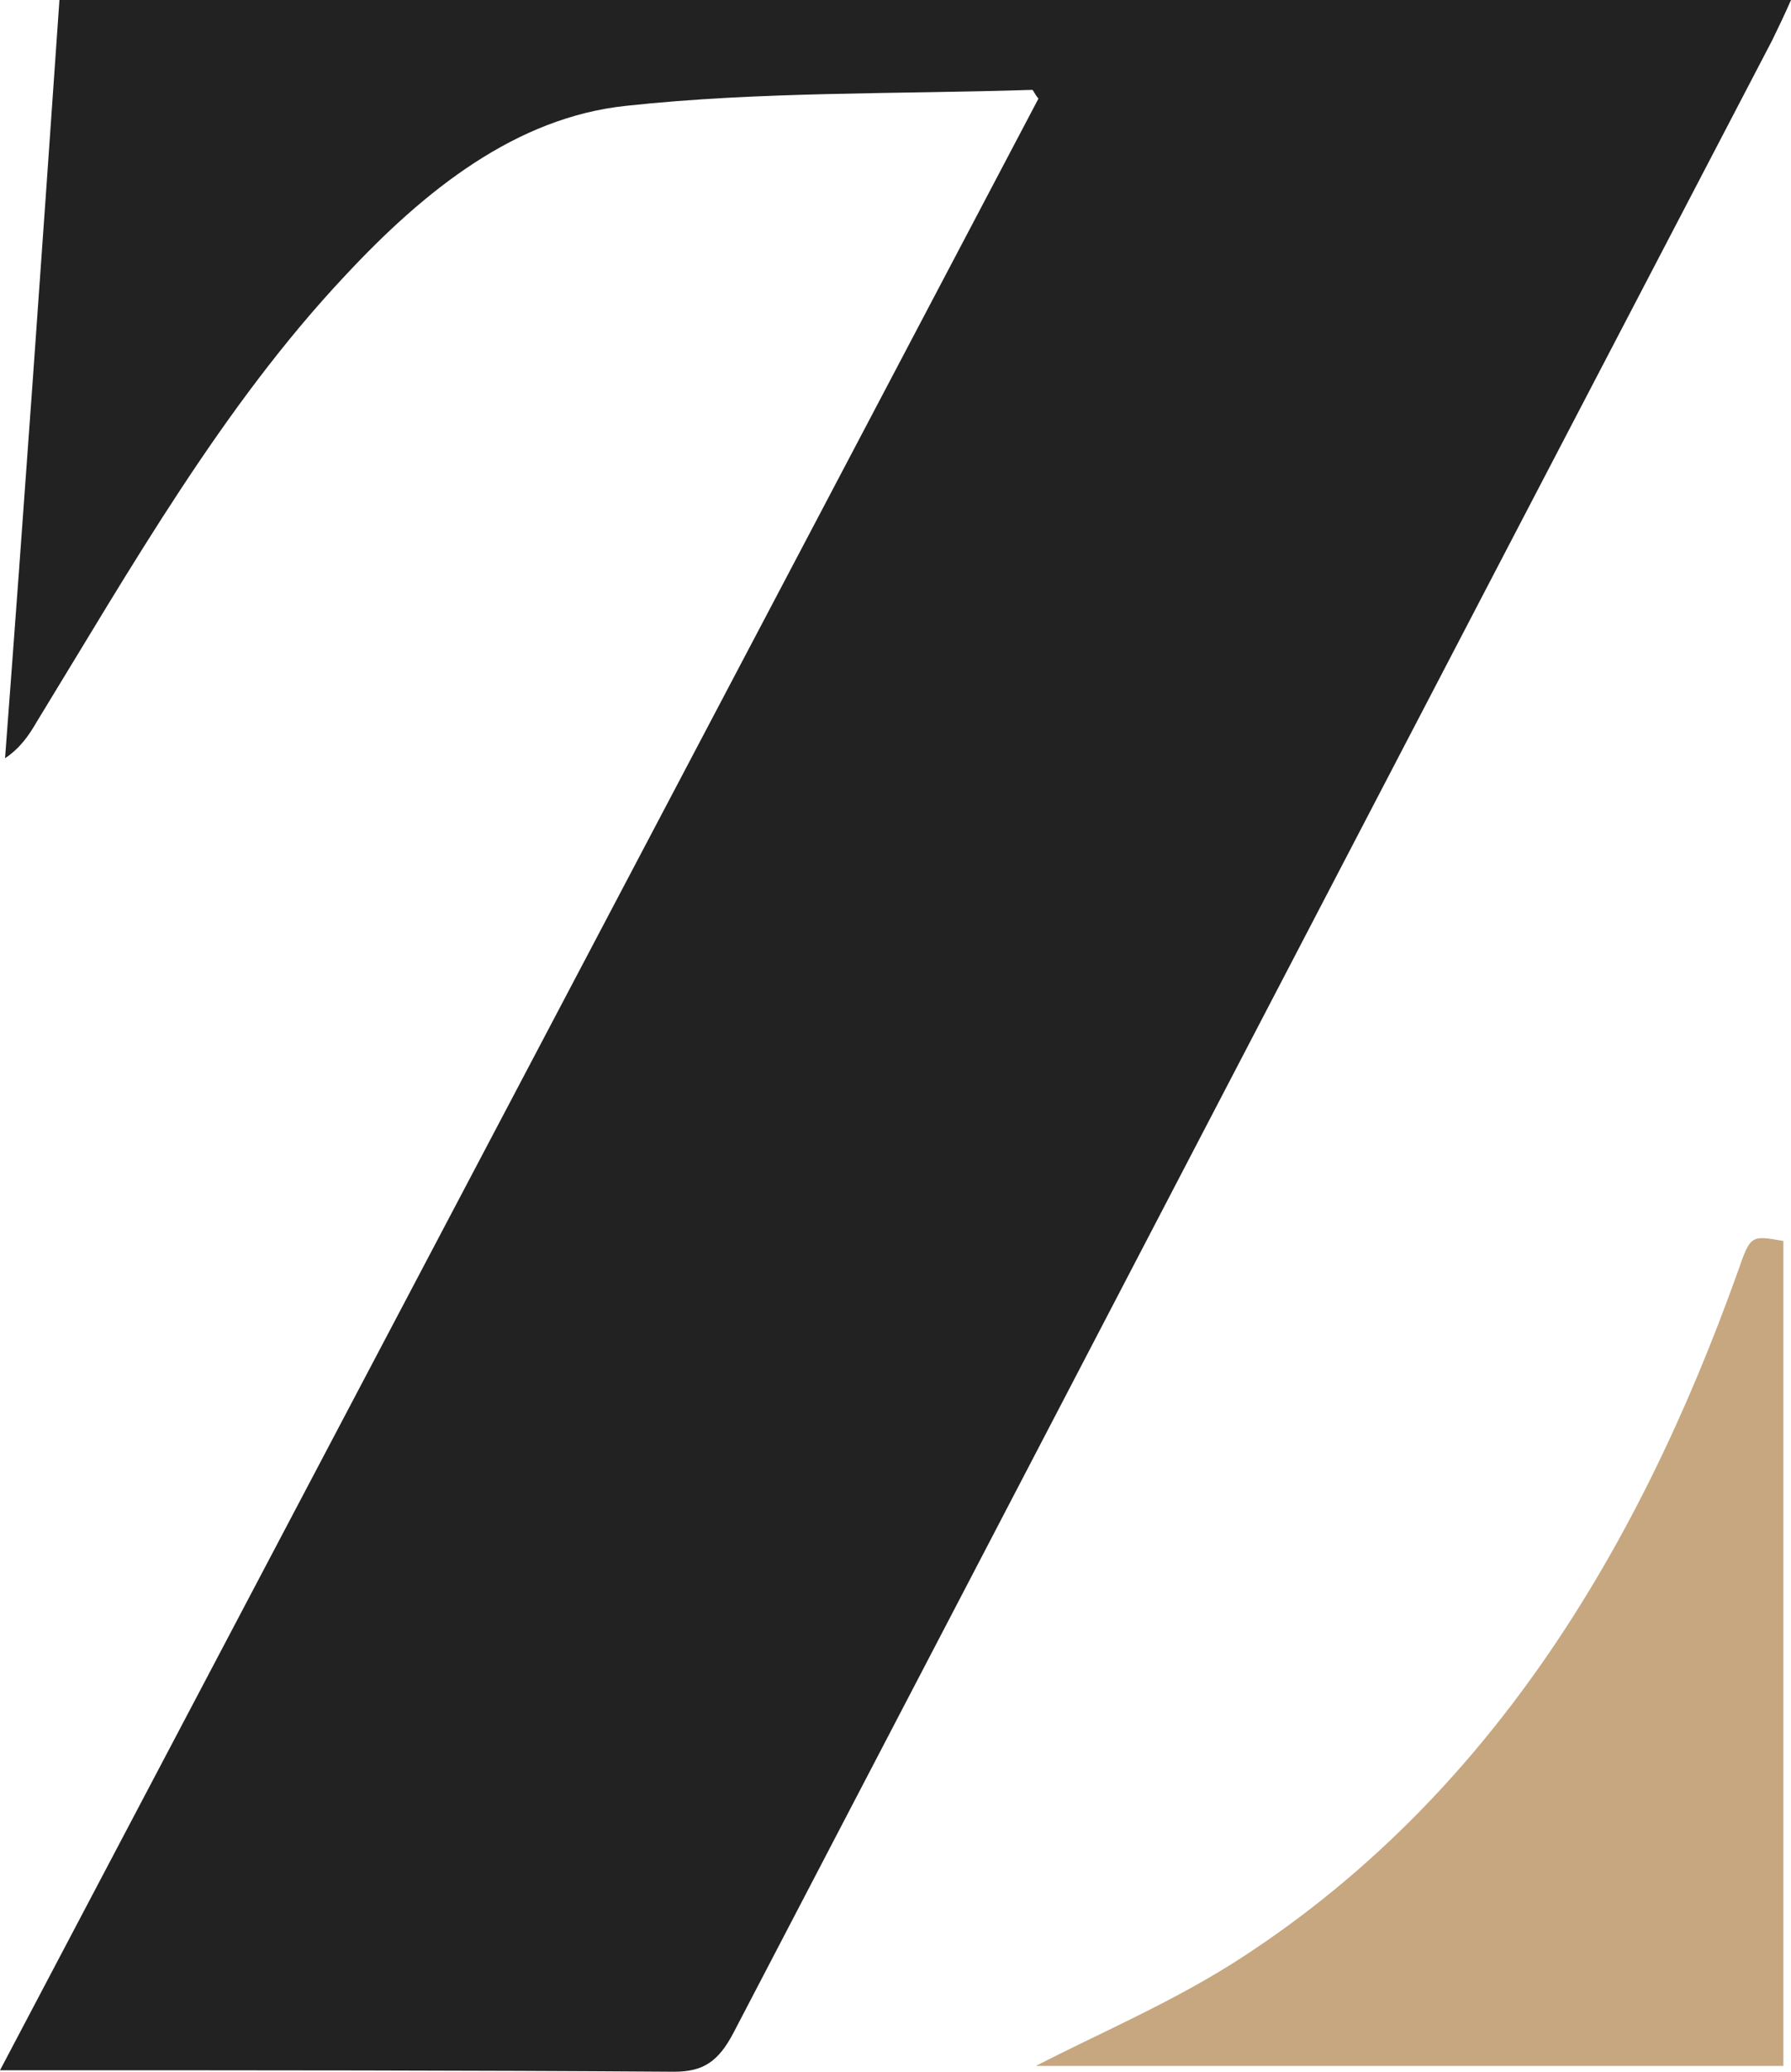 <svg width="32" height="37" viewBox="0 0 32 37" fill="none" xmlns="http://www.w3.org/2000/svg">
<path d="M1.062 0C11.39 0 21.65 0 32 0C31.887 0.259 31.774 0.492 31.661 0.725C25.469 12.584 19.299 24.442 13.107 36.301C12.836 36.819 12.565 37 12.045 37C8.316 36.974 4.588 36.974 0.836 36.974C0.61 36.974 0.384 36.974 0 36.974C6.237 25.141 12.407 13.438 18.554 1.761C18.486 1.683 18.463 1.605 18.441 1.605C16.023 1.683 13.582 1.631 11.186 1.89C9.22 2.097 7.593 3.392 6.169 4.92C3.977 7.25 2.35 10.124 0.655 12.894C0.52 13.127 0.362 13.36 0.09 13.542C0.429 9.062 0.746 4.557 1.062 0Z" fill="#222222"/>
<path d="M18.508 36.896C19.661 36.301 21.017 35.731 22.237 34.928C26.508 32.132 29.22 27.834 31.051 22.707C31.277 22.06 31.277 22.06 31.864 22.163C31.864 27.057 31.864 31.925 31.864 36.896C27.345 36.896 22.847 36.896 18.508 36.896Z" fill="#C7A780"/>
</svg>
